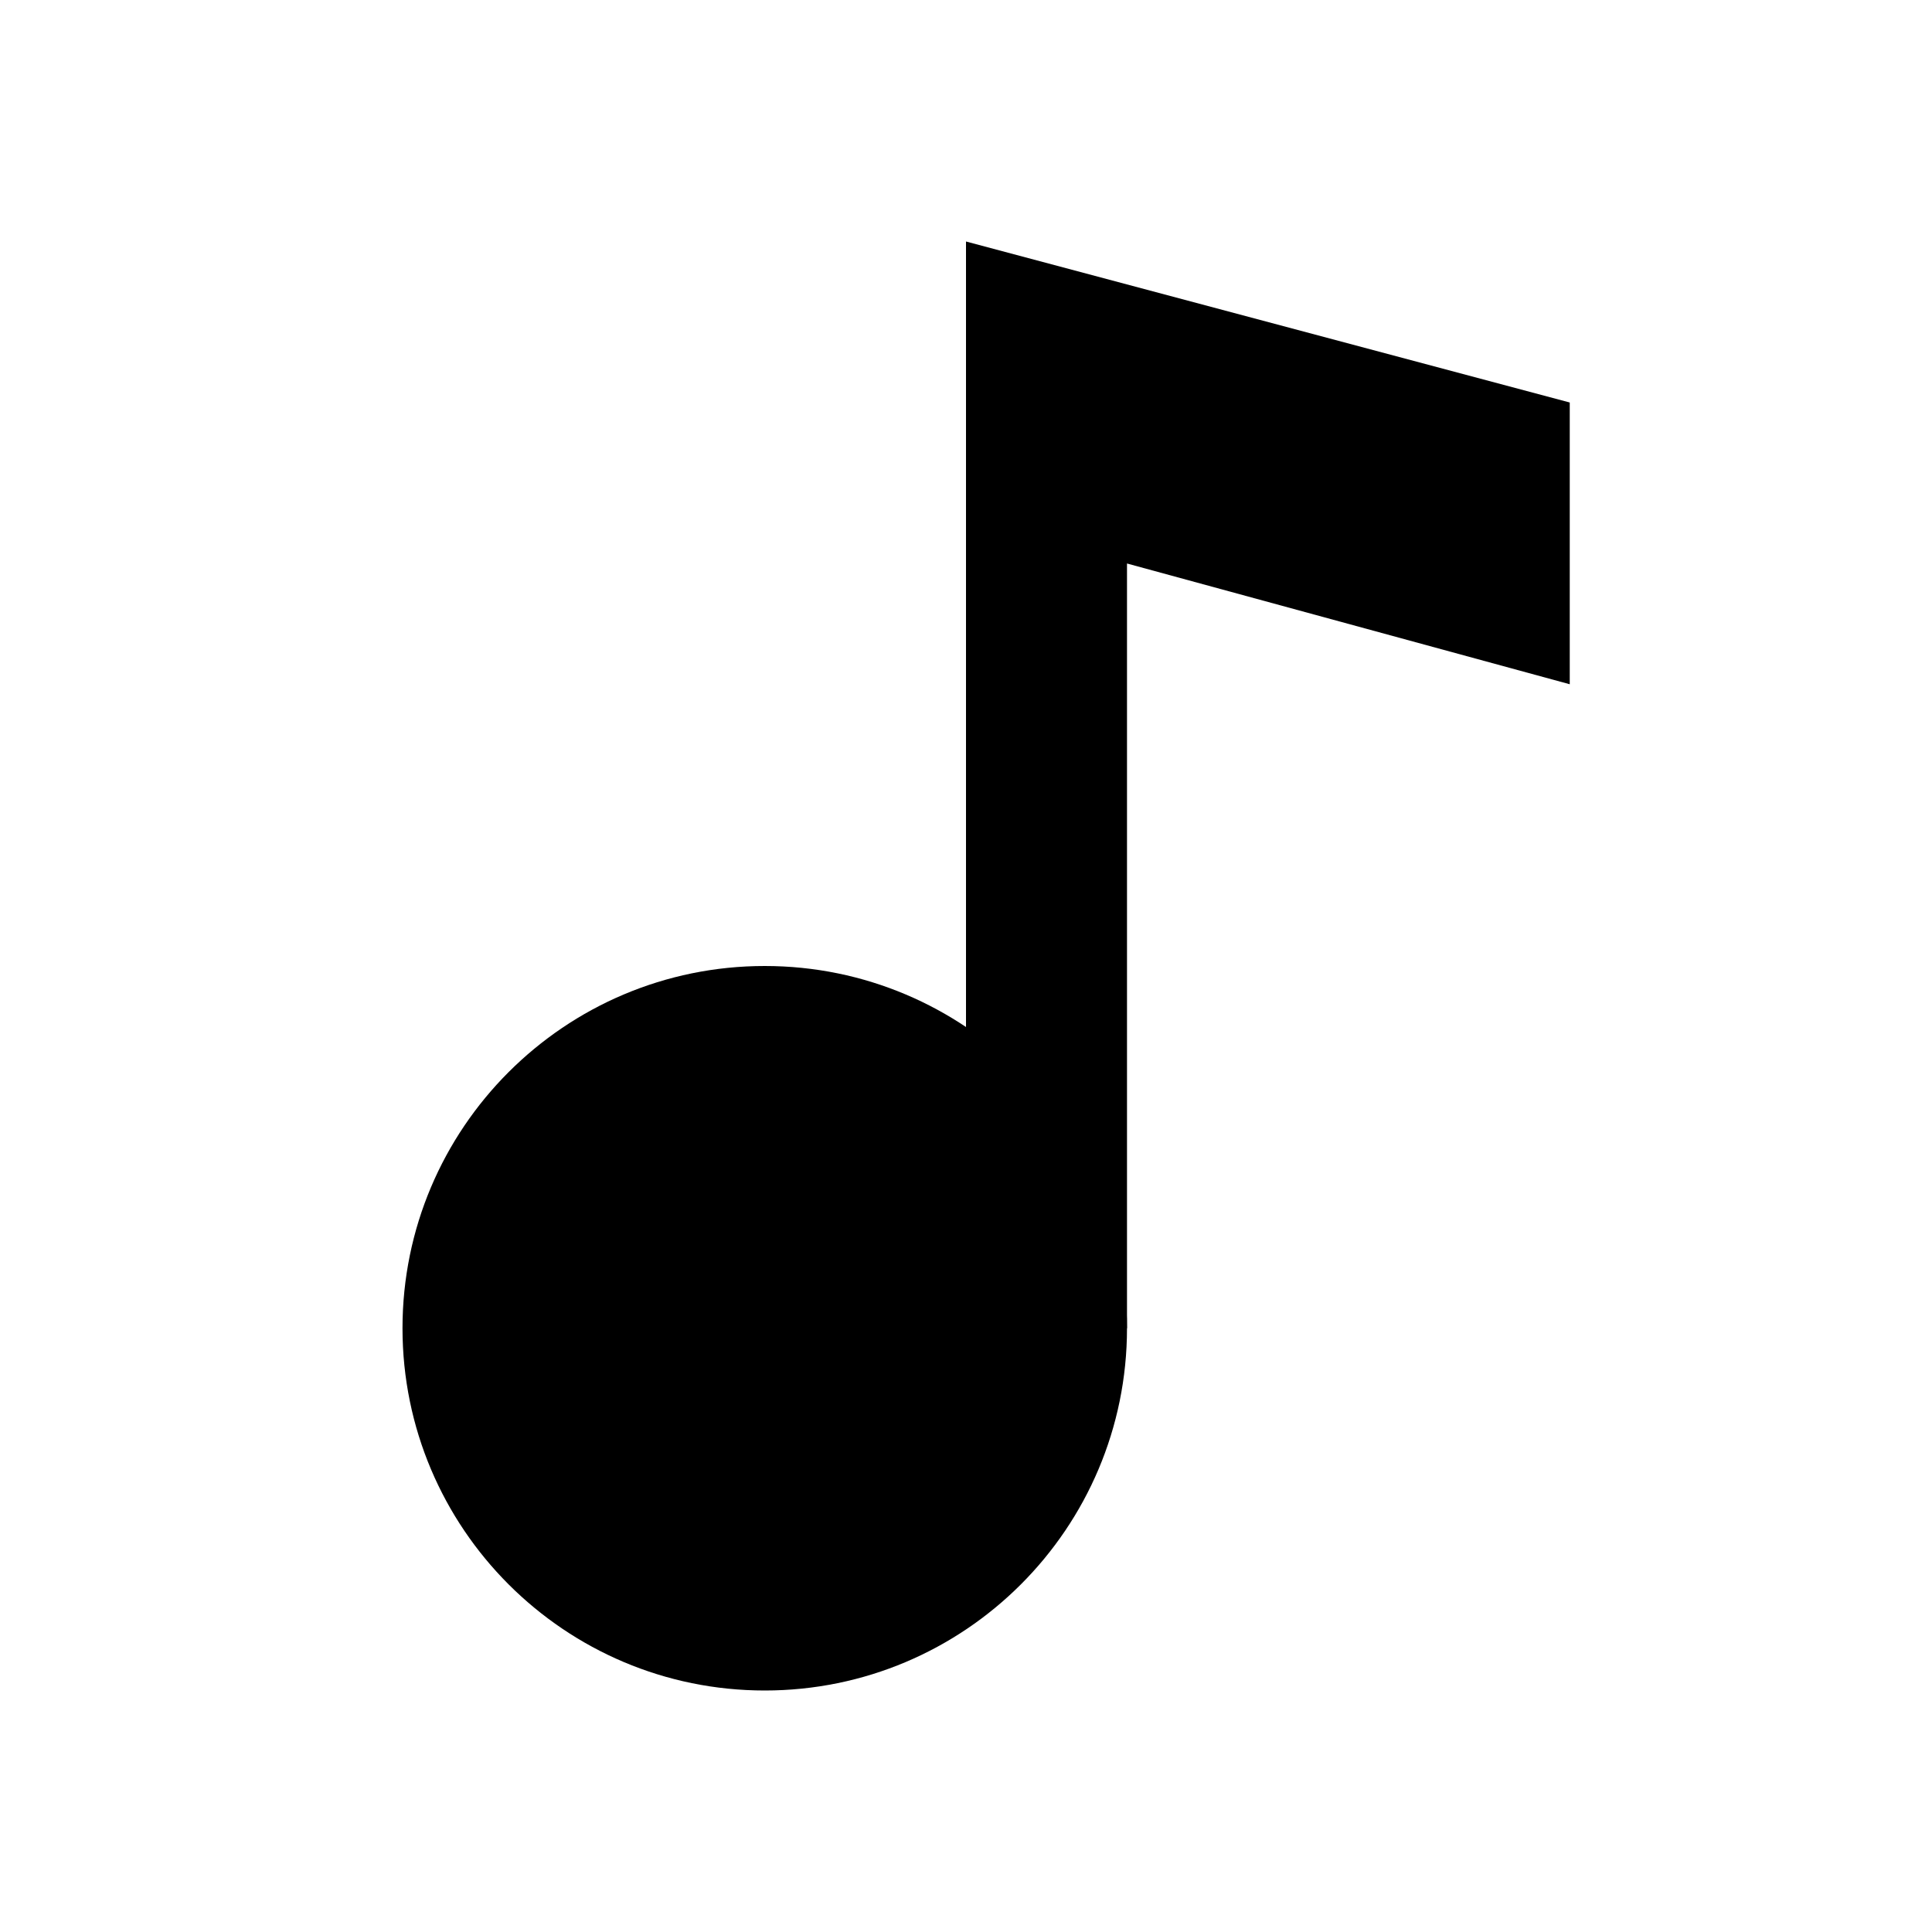 <svg width="24" height="24" viewBox="0 0 24 24" fill="none" xmlns="http://www.w3.org/2000/svg" id='logo'>
    <path
            d="M9.5 21C11.985 21 14 18.985 14 16.5C14 14.015 11.985 12 9.5 12C7.015 12 5 14.015 5 16.5C5 18.985 7.015 21 9.5 21Z"
            fill="currentColor"/>
    <path d="M12 3V16.5H14V7L19.5 8.5V5L12 3Z" fill="currentColor"/>
</svg>